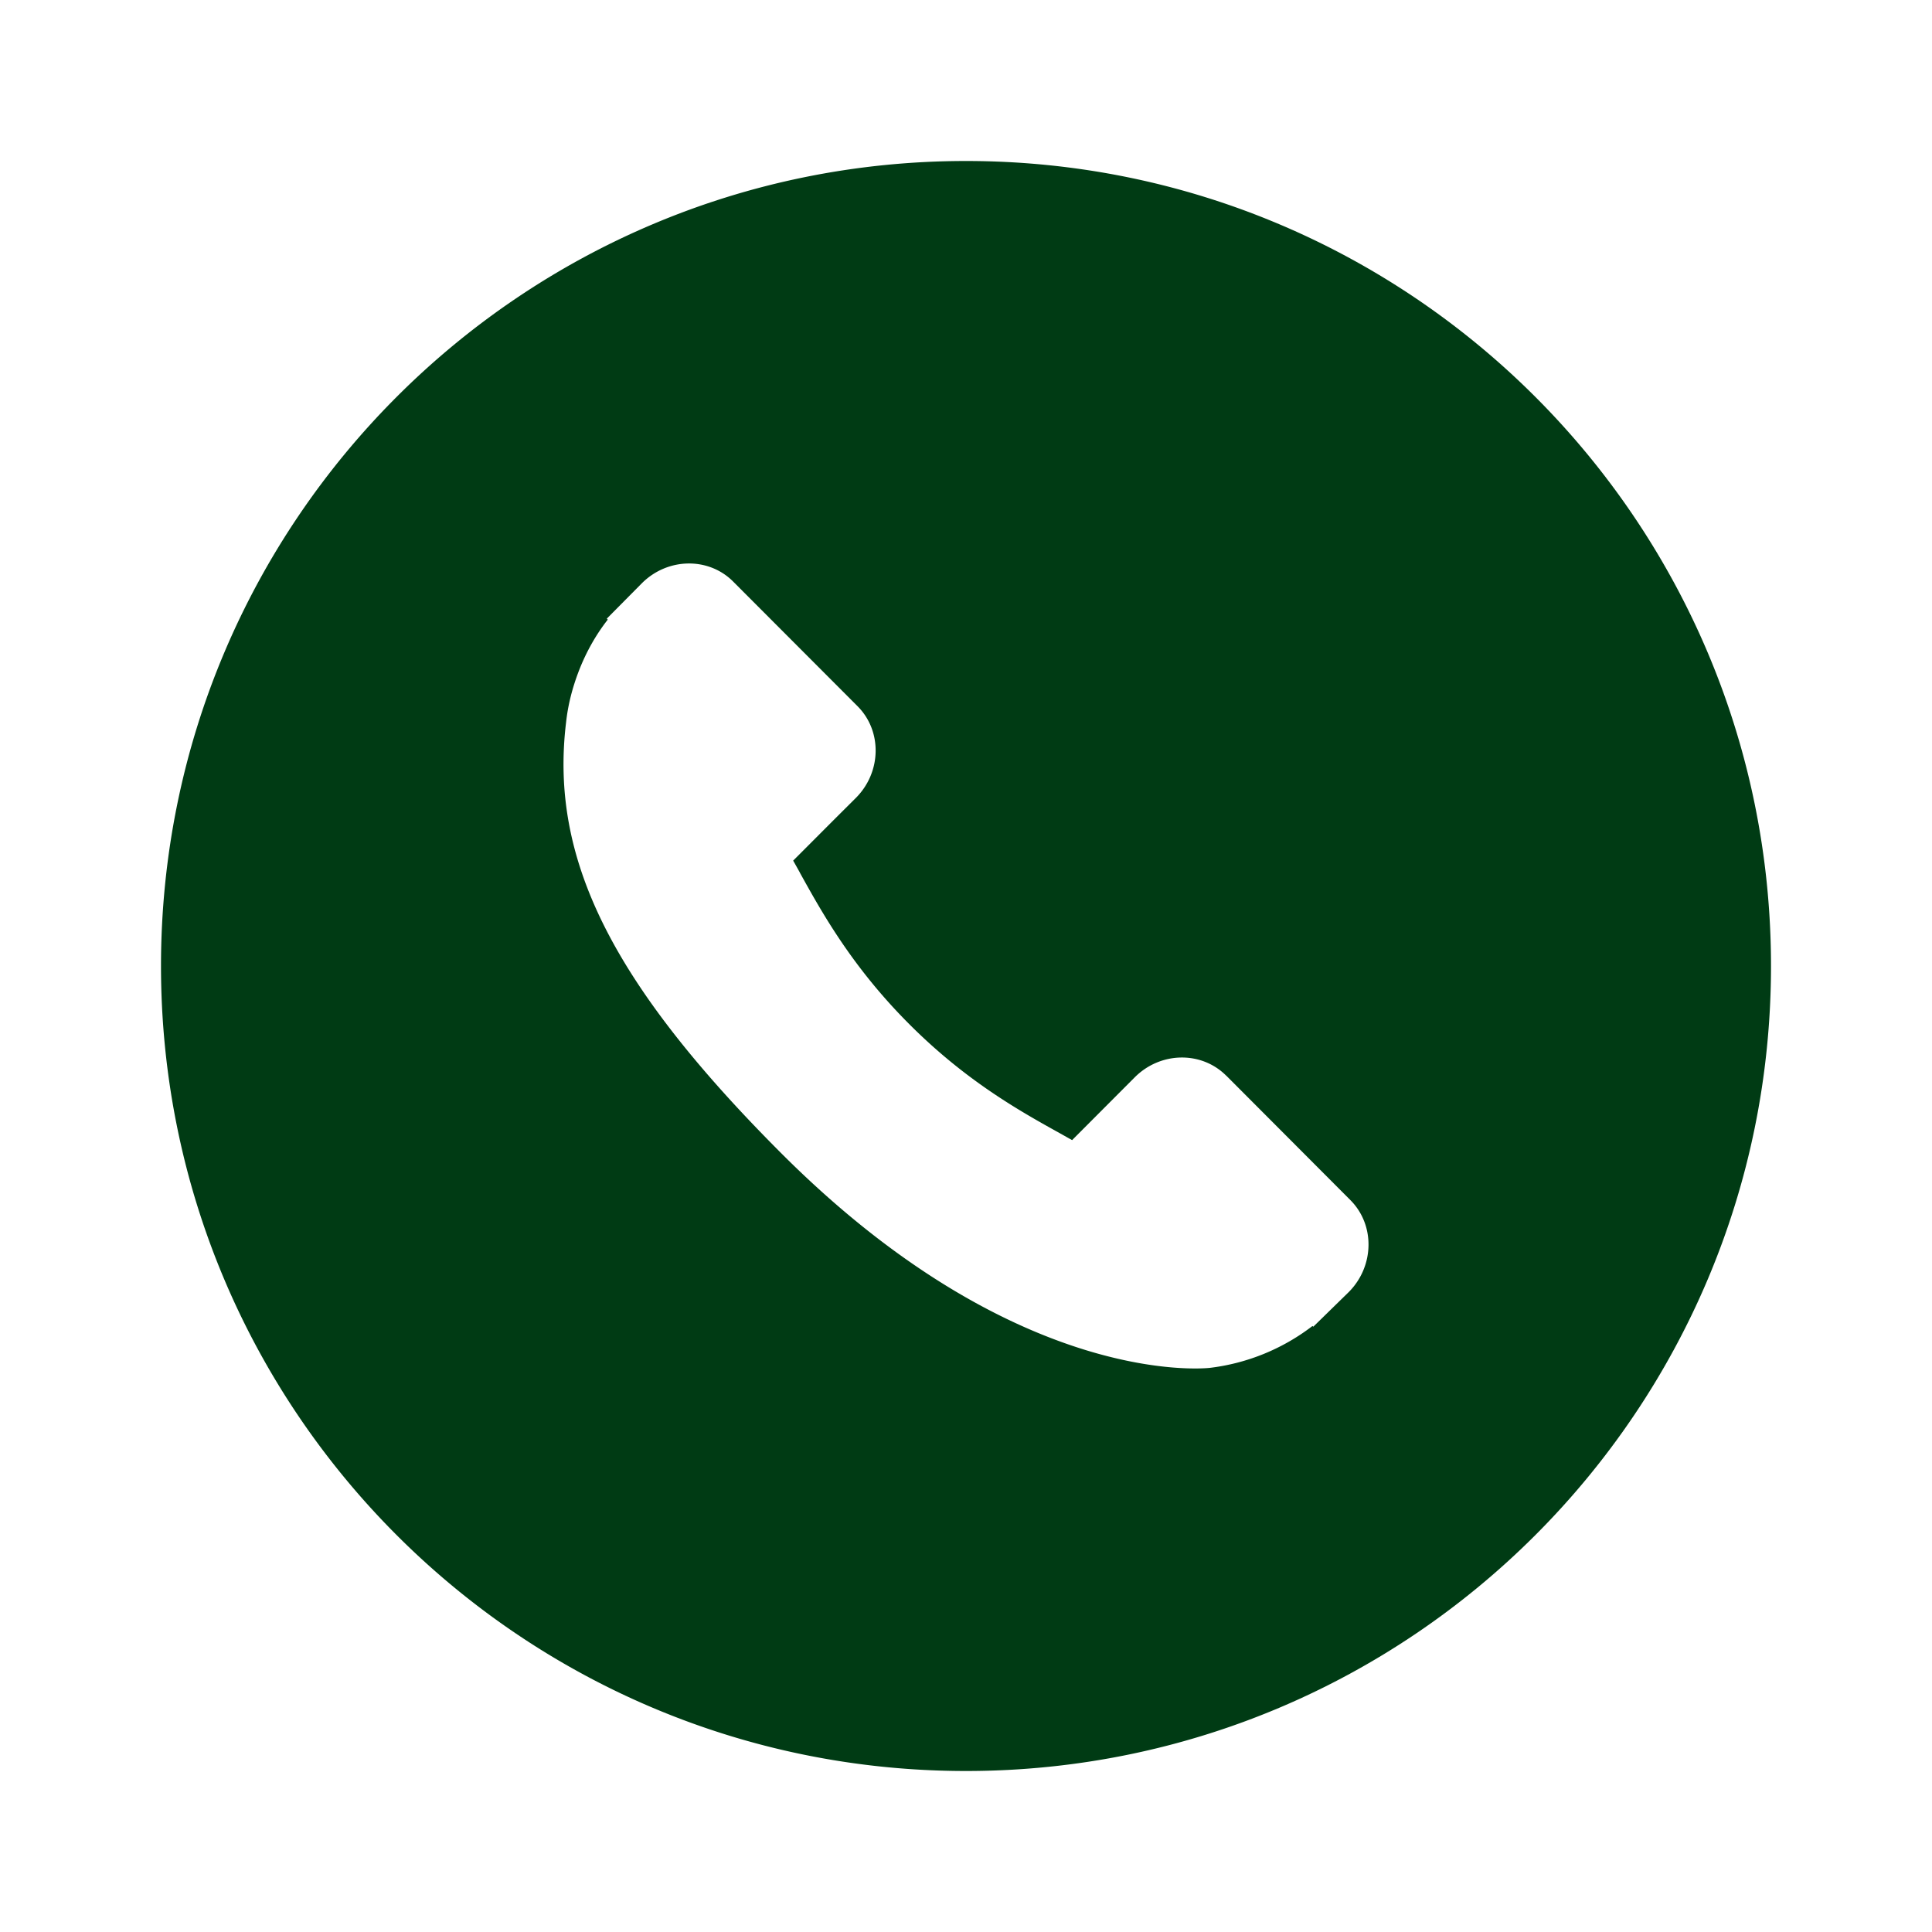 <svg id="SvgjsSvg1001" width="288" height="288" xmlns="http://www.w3.org/2000/svg" version="1.1" xmlns:xlink="http://www.w3.org/1999/xlink" xmlns:svgjs="http://svgjs.com/svgjs"><defs id="SvgjsDefs1002"></defs><g id="SvgjsG1008"><svg xmlns="http://www.w3.org/2000/svg" fill="none" viewBox="0 0 24 24" width="288" height="288"><path fill="#003b14" fill-rule="evenodd" d="M12 22c5.523 0 10-4.477 10-10S17.523 2 12 2 2 6.477 2 12s4.477 10 10 10Zm3.232-8.639 1.544 1.548c.307.309.297.82-.02 1.14l-.442.432-.01-.009a2.606 2.606 0 0 1-1.274.52c-.1.011-2.435.23-5.333-2.674-2.097-2.101-2.87-3.65-2.665-5.344.023-.212.075-.422.16-.643.09-.232.212-.448.358-.634l-.012-.012.435-.439c.319-.32.829-.329 1.135-.021l1.545 1.548c.307.308.298.818-.02 1.138l-.258.257-.522.523a10.386 10.386 0 0 1 .084.15l.001.003c.273.493.647 1.167 1.355 1.876.708.71 1.38 1.084 1.872 1.357l.153.086.778-.78c.319-.32.828-.329 1.136-.021Z" clip-rule="evenodd" class="color000 svgShape"></path></svg></g></svg>
